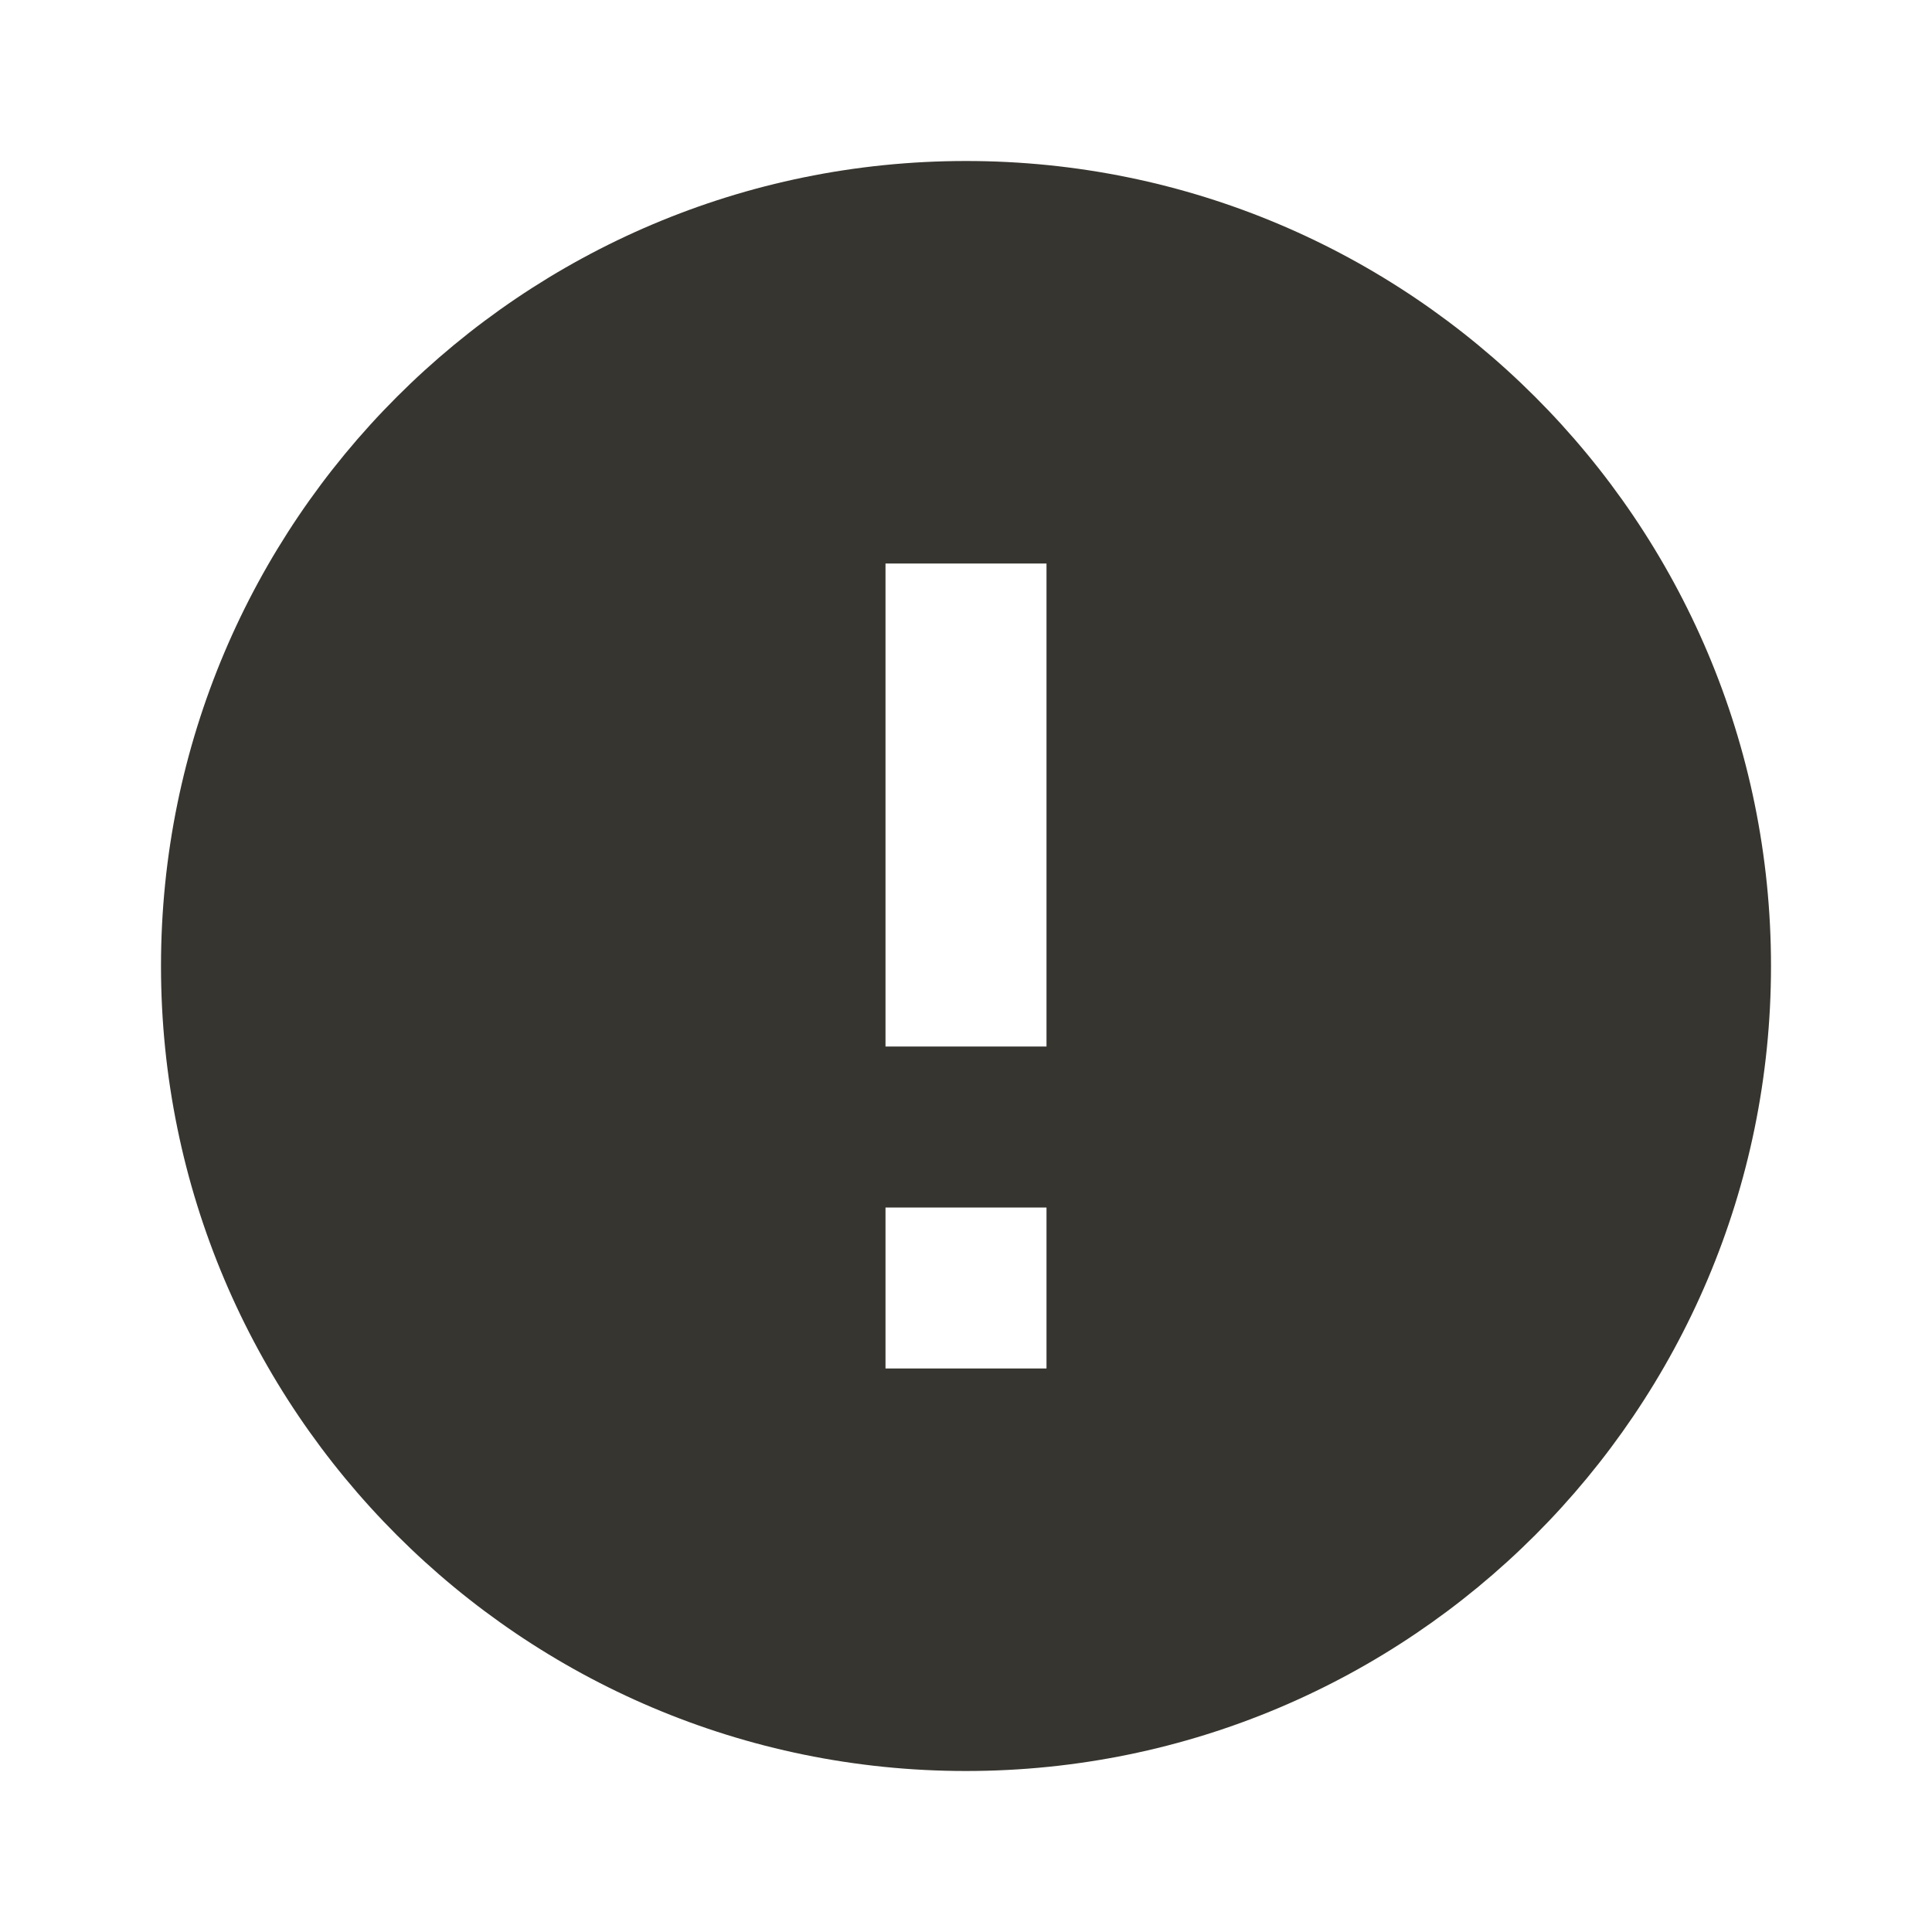 <!-- Generated by IcoMoon.io -->
<svg version="1.1" xmlns="http://www.w3.org/2000/svg" width="280" height="280" viewBox="0 0 280 280">
<title>mt-error</title>
<path fill="#37352f" d="M140 23.333c-64.4 0-116.667 52.267-116.667 116.667s52.267 116.667 116.667 116.667c64.4 0 116.667-52.267 116.667-116.667s-52.267-116.667-116.667-116.667v0zM151.667 198.333h-23.333v-23.333h23.333v23.333zM151.667 151.667h-23.333v-70h23.333v70z"></path>
</svg>
